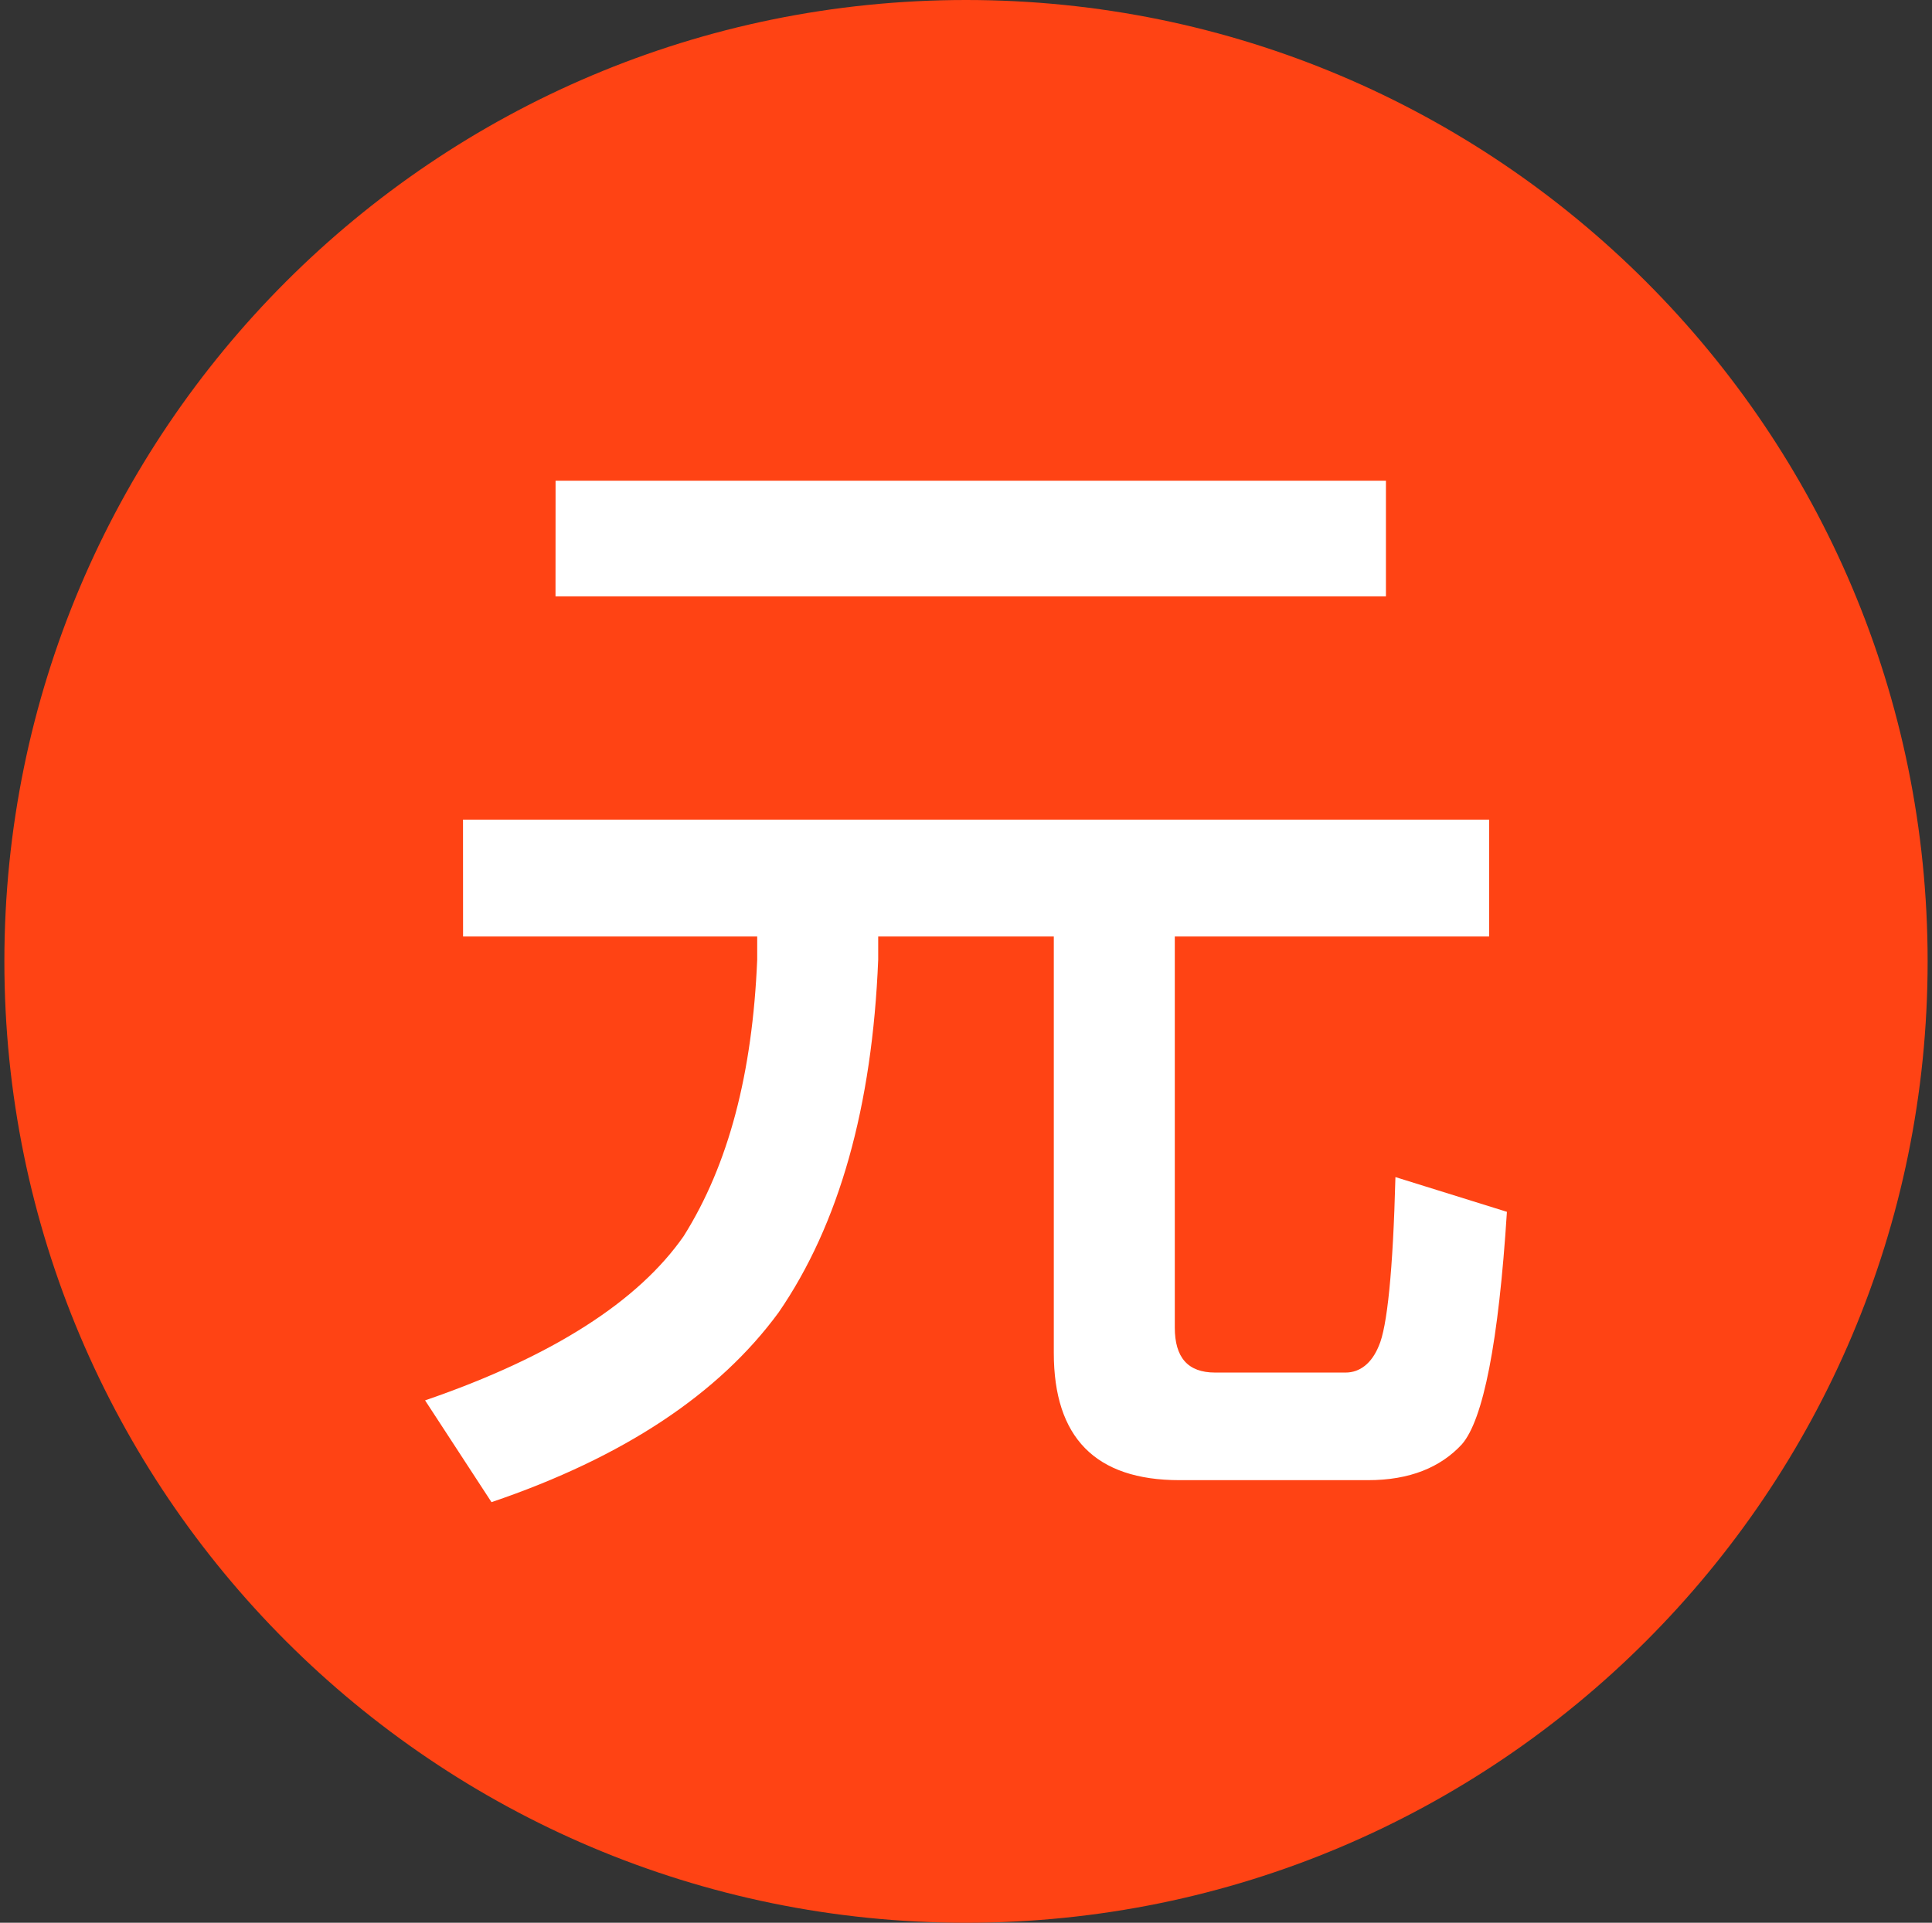 <svg width="221" height="220" viewBox="0 0 221 220" fill="none" xmlns="http://www.w3.org/2000/svg">
<rect x="0" y="0" width="221" height="220" fill="#333333" stroke="none"/>
<g clip-path="url(#clip0_2_20939)">
<path d="M110.5 220C171.251 220 220.5 170.751 220.5 110C220.5 49.249 171.251 0 110.5 0C49.749 0 0.5 49.249 0.5 110C0.5 170.751 49.749 220 110.5 220Z" fill="#FF4314"/>
<path fill-rule="evenodd" clip-rule="evenodd" d="M63.551 55H158.536V68.234H63.544L63.551 55ZM52.963 93.782H170.34V107.154H134.384V151.889C134.384 155.327 135.876 157.046 138.99 157.046H153.923C155.552 157.046 156.906 155.994 157.717 154.007C158.673 151.889 159.347 145.399 159.622 134.681L172.375 138.655C171.426 153.608 169.659 162.477 167.219 165.261C164.778 167.901 161.251 169.359 156.494 169.359H134.927C125.288 169.359 120.544 164.464 120.544 154.798V107.154H100.456V109.801C99.782 126.61 95.987 140.106 89.064 150.171C82.278 159.431 71.422 166.712 56.222 171.875L48.625 160.229C63.282 155.196 73.052 148.844 78.208 141.433C83.364 133.224 86.073 122.767 86.616 109.801V107.154H52.97L52.963 93.782Z" fill="white"/>
</g>
<defs>
<clipPath id="clip0_2_20939">
<rect width="220" height="220" fill="white" transform="translate(0.5)"/>
</clipPath>
</defs>
</svg>
